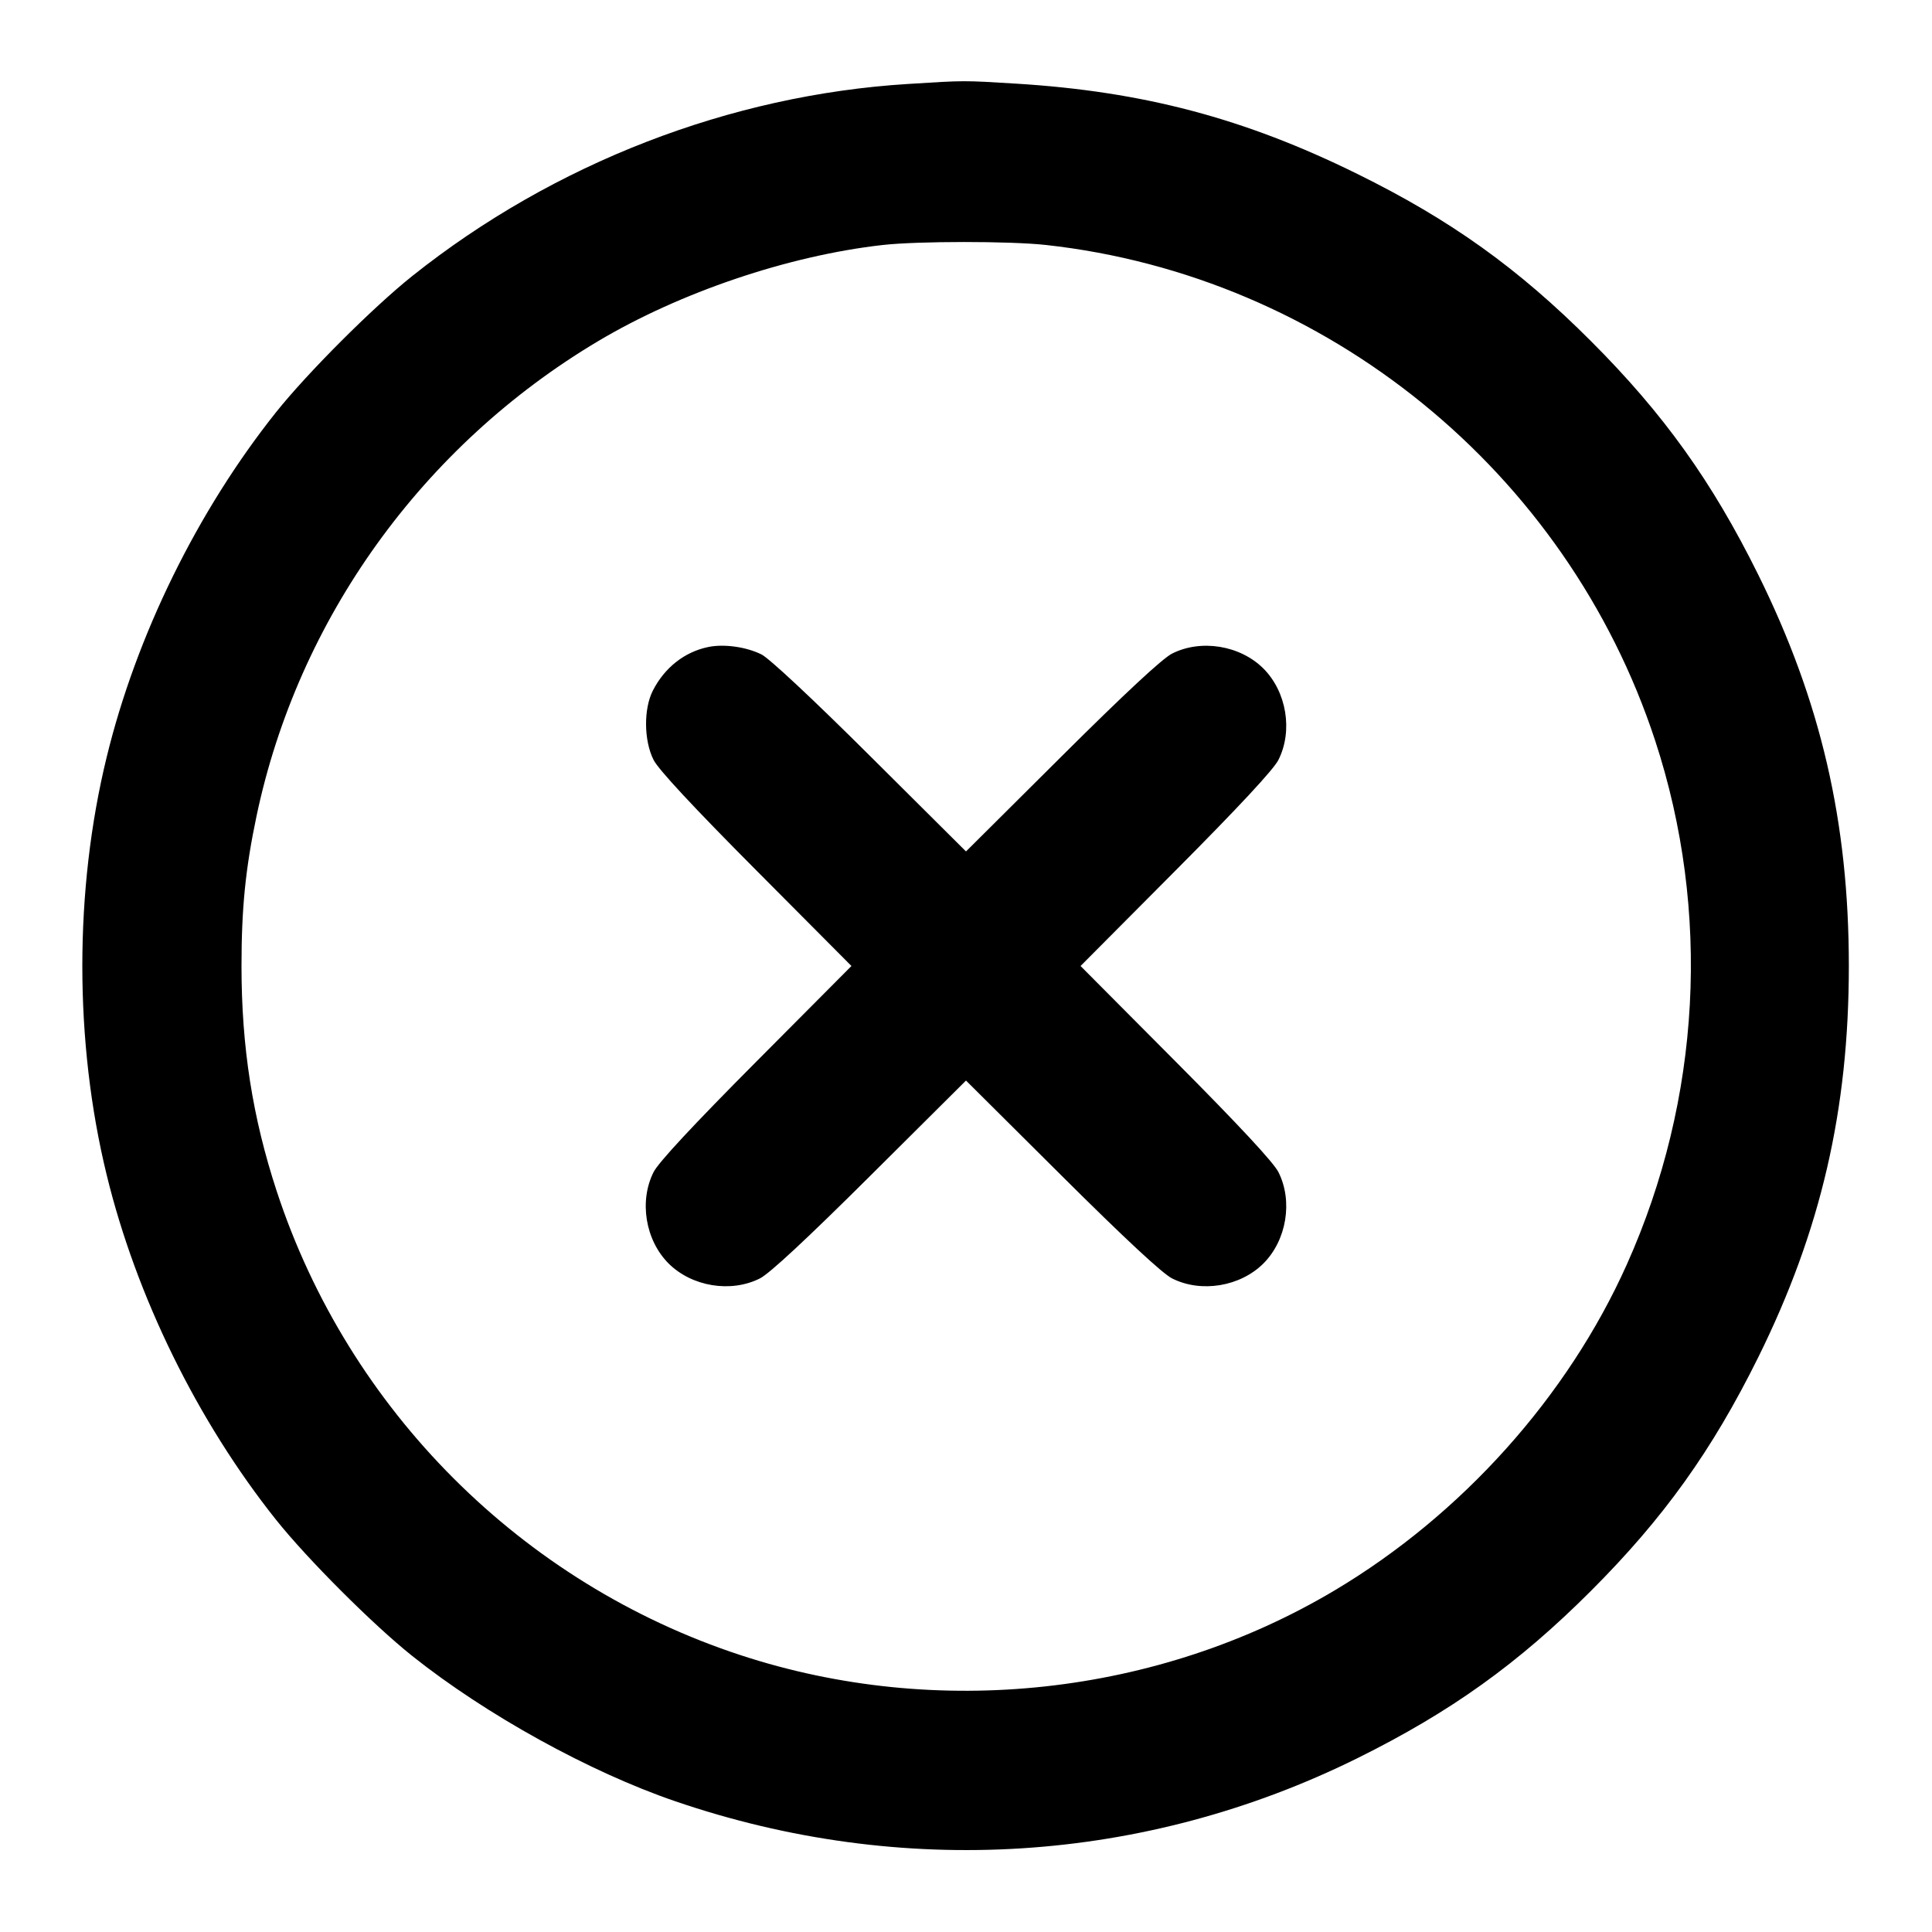 <svg xmlns="http://www.w3.org/2000/svg" width="24" height="24" fill="none" viewBox="0 0 24 24"><path d="M11.280 1.043 C 9.068 1.180,6.878 2.029,5.121 3.429 C 4.632 3.819,3.819 4.632,3.429 5.121 C 2.454 6.345,1.693 7.893,1.325 9.406 C 0.922 11.056,0.922 12.944,1.325 14.594 C 1.693 16.107,2.454 17.655,3.429 18.879 C 3.819 19.368,4.632 20.181,5.121 20.571 C 6.036 21.300,7.322 22.011,8.386 22.375 C 11.203 23.340,14.216 23.150,16.860 21.842 C 18.021 21.267,18.860 20.666,19.763 19.763 C 20.666 18.860,21.267 18.021,21.842 16.860 C 22.620 15.287,22.967 13.788,22.967 12.000 C 22.967 10.212,22.620 8.713,21.842 7.140 C 21.267 5.979,20.666 5.140,19.763 4.237 C 18.859 3.332,18.018 2.730,16.860 2.160 C 15.459 1.469,14.199 1.136,12.622 1.039 C 11.963 0.999,11.996 0.998,11.280 1.043 M12.992 3.043 C 16.476 3.427,19.464 5.857,20.561 9.200 C 21.257 11.321,21.131 13.652,20.208 15.710 C 19.473 17.350,18.159 18.816,16.580 19.756 C 14.386 21.063,11.642 21.363,9.200 20.561 C 6.482 19.669,4.331 17.517,3.438 14.799 C 3.137 13.882,3.000 13.007,3.000 12.000 C 3.000 11.285,3.049 10.792,3.186 10.141 C 3.701 7.690,5.248 5.538,7.428 4.239 C 8.449 3.631,9.790 3.177,10.960 3.044 C 11.400 2.994,12.544 2.994,12.992 3.043 M8.800 8.037 C 8.505 8.097,8.256 8.293,8.110 8.579 C 7.994 8.807,7.998 9.200,8.119 9.440 C 8.179 9.559,8.608 10.021,9.393 10.810 L 10.577 12.000 9.393 13.190 C 8.608 13.979,8.179 14.441,8.119 14.560 C 7.937 14.921,8.017 15.406,8.305 15.695 C 8.594 15.983,9.079 16.063,9.440 15.881 C 9.559 15.821,10.021 15.392,10.810 14.607 L 12.000 13.423 13.190 14.607 C 13.979 15.392,14.441 15.821,14.560 15.881 C 14.921 16.063,15.406 15.983,15.695 15.695 C 15.983 15.406,16.063 14.921,15.881 14.560 C 15.821 14.441,15.392 13.979,14.607 13.190 L 13.423 12.000 14.607 10.810 C 15.392 10.021,15.821 9.559,15.881 9.440 C 16.063 9.079,15.983 8.594,15.695 8.305 C 15.406 8.017,14.921 7.937,14.560 8.119 C 14.441 8.179,13.979 8.608,13.190 9.393 L 12.000 10.577 10.810 9.393 C 10.098 8.684,9.556 8.178,9.460 8.130 C 9.271 8.036,8.995 7.997,8.800 8.037 " stroke="none" fill-rule="evenodd" fill="black"></path></svg>